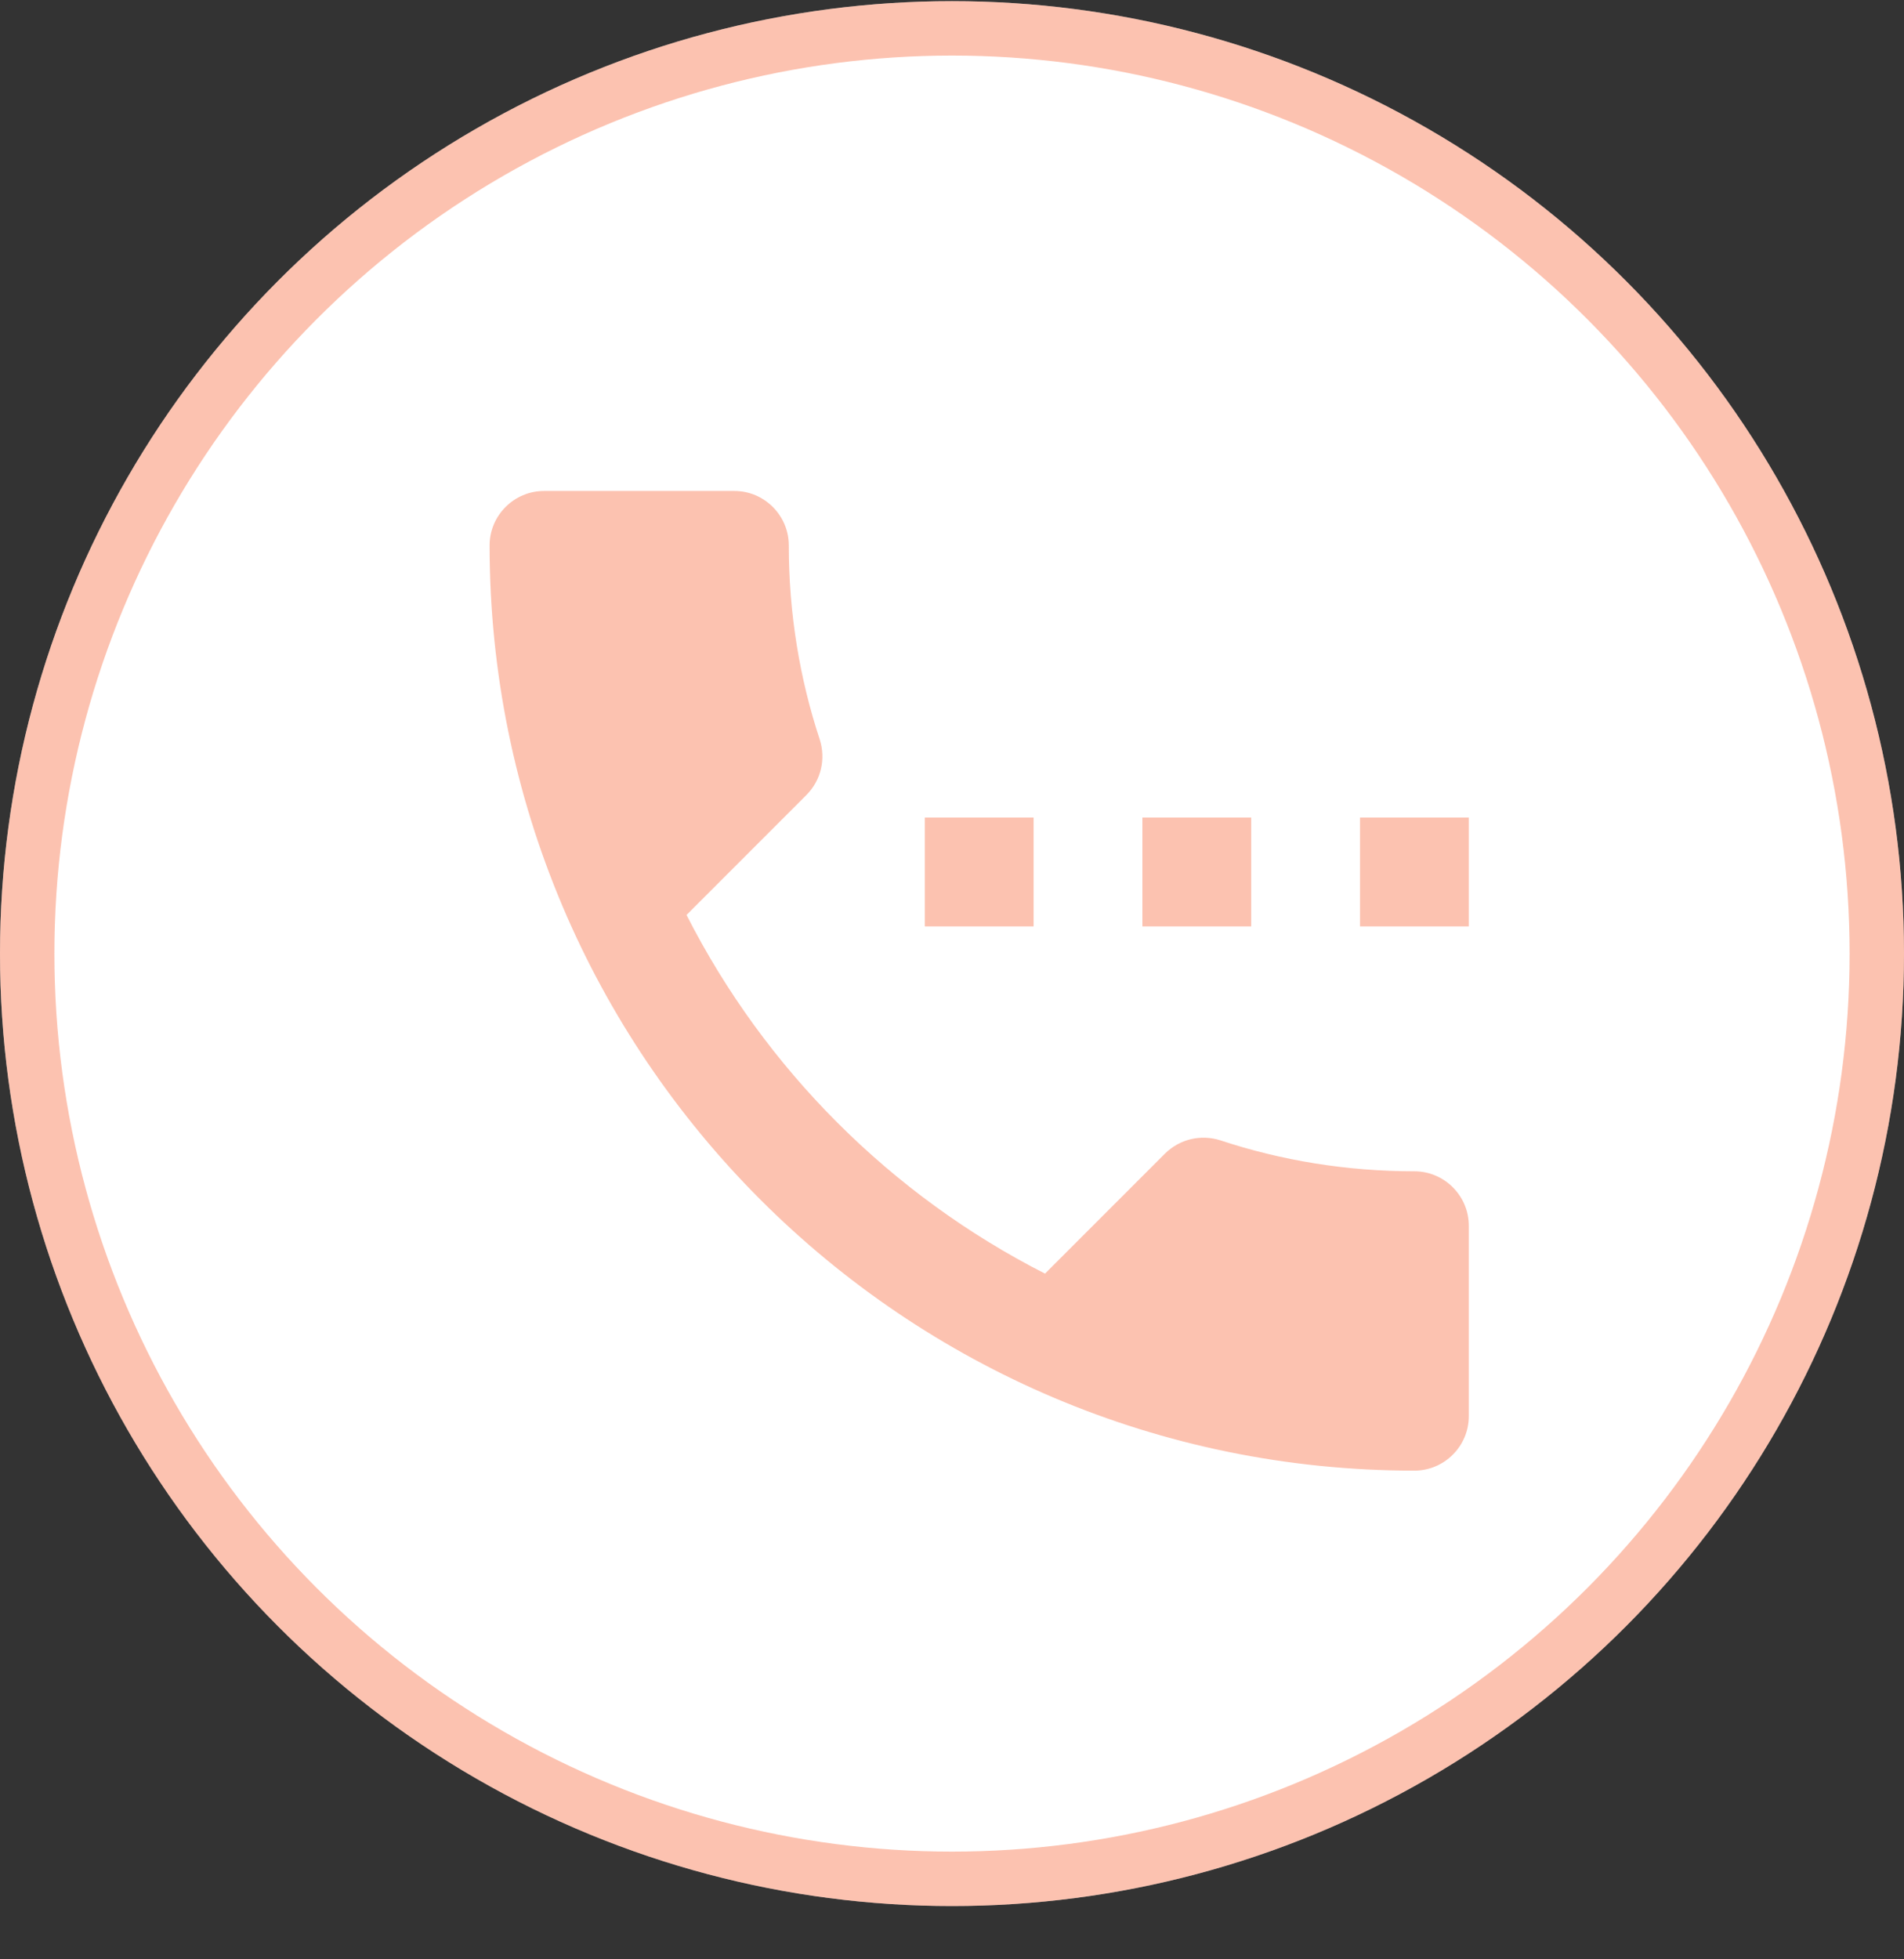 <svg width="35" height="36" viewBox="0 0 35 36" fill="none" xmlns="http://www.w3.org/2000/svg">
<rect x="0" y="0" width="35" height="36" fill="#333333" stroke="none"/>
<circle cx="17.5" cy="17.521" r="17.5" fill="white"/>
<circle cx="17.5" cy="17.521" r="17" stroke="#F8683A" stroke-opacity="0.4"/>
<path d="M25 17.021H27V15.021H25V17.021ZM26 21.521C24.75 21.521 23.55 21.322 22.43 20.951C22.08 20.841 21.69 20.922 21.41 21.201L19.21 23.401C16.38 21.962 14.06 19.642 12.62 16.811L14.82 14.611C15.1 14.332 15.18 13.941 15.07 13.591C14.7 12.472 14.5 11.271 14.5 10.021C14.5 9.471 14.05 9.021 13.5 9.021H10C9.45 9.021 9 9.471 9 10.021C9 19.412 16.61 27.021 26 27.021C26.55 27.021 27 26.572 27 26.021V22.521C27 21.971 26.55 21.521 26 21.521ZM23 15.021H21V17.021H23V15.021ZM19 15.021H17V17.021H19V15.021Z" fill="#F8683A" fill-opacity="0.4"/>
</svg>
